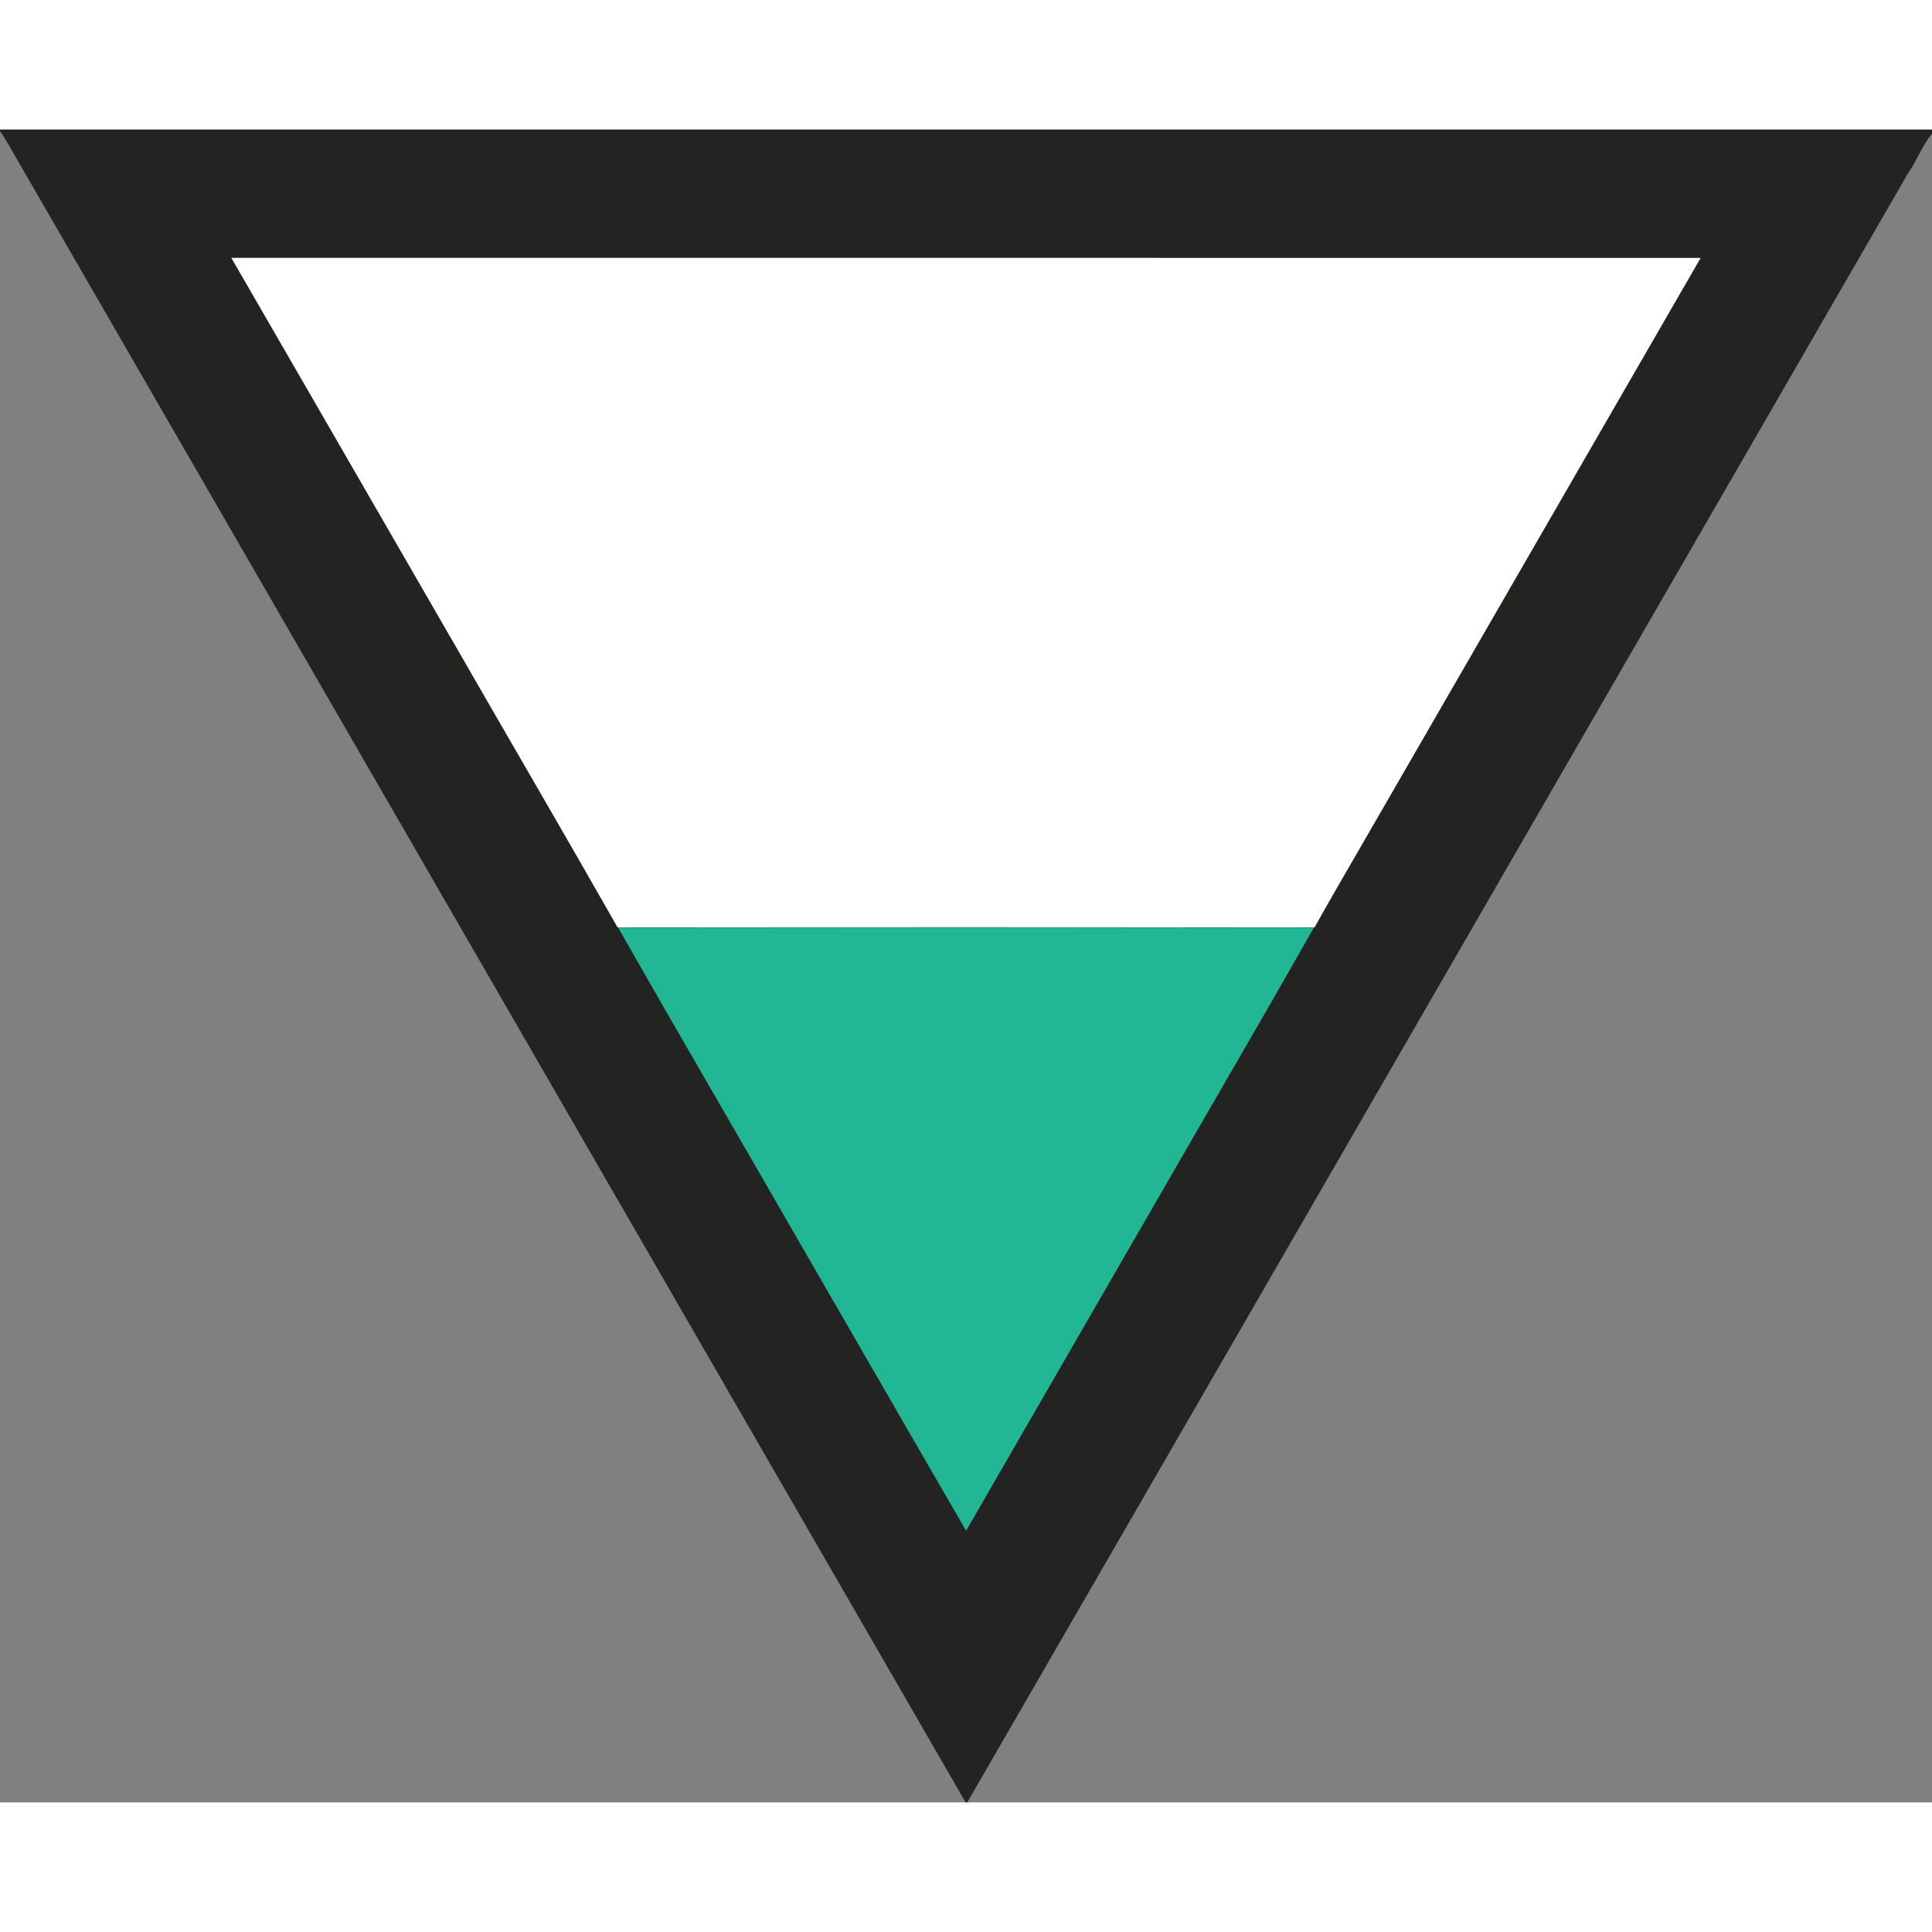 <svg xmlns="http://www.w3.org/2000/svg" xmlns:xlink="http://www.w3.org/1999/xlink" xmlns:ev="http://www.w3.org/2001/xml-events" class="tri-after" version="1.1" id="Layer_1" x="883px" y="68%" width="150px" height="150px" viewBox="0 0 723 626" enable-background="new 0 0 723 626" xml:space="preserve">
  <rect x="0" y="0" width="723" height="626" fill="#808080" stroke="none"/>
  <g>
    <path fill="#232322" d="M0 0h723v1.58c-3.72 4.37-5.58 9.96-8.89 14.62C596.69 219.439 479.44 422.79 361.96 626h-0.6C243.45 421.77 125.54 217.55 7.63 13.32 5.09 9.061 2.85 4.62 0 0.55V0z"/>
    <path fill="#FFFFFF" d="M86.57 48.002c183.289 0.01 366.569-0.02 549.859 0.02 -40.779 70.681-81.6 141.33-122.39 212.01 -7.36 12.841-14.91 25.58-22.11 38.521l-0.229-0.01c-86.79-0.09-173.59-0.06-260.38-0.011h-0.211c-20.239-35.569-40.899-70.899-61.289-106.379C142.061 144.111 114.359 96.031 86.57 48.002z"/>
    <path fill="#21B795" d="M231.311 298.599c86.79-0.049 173.59-0.079 260.38 0.011 -19.42 34.3-39.36 68.31-59 102.479 -23.71 41.091-47.44 82.16-71.15 123.25 -20.92-36.039-41.68-72.17-62.55-108.229C276.48 376.909 253.65 337.89 231.311 298.599z"/>
  </g>
</svg>
